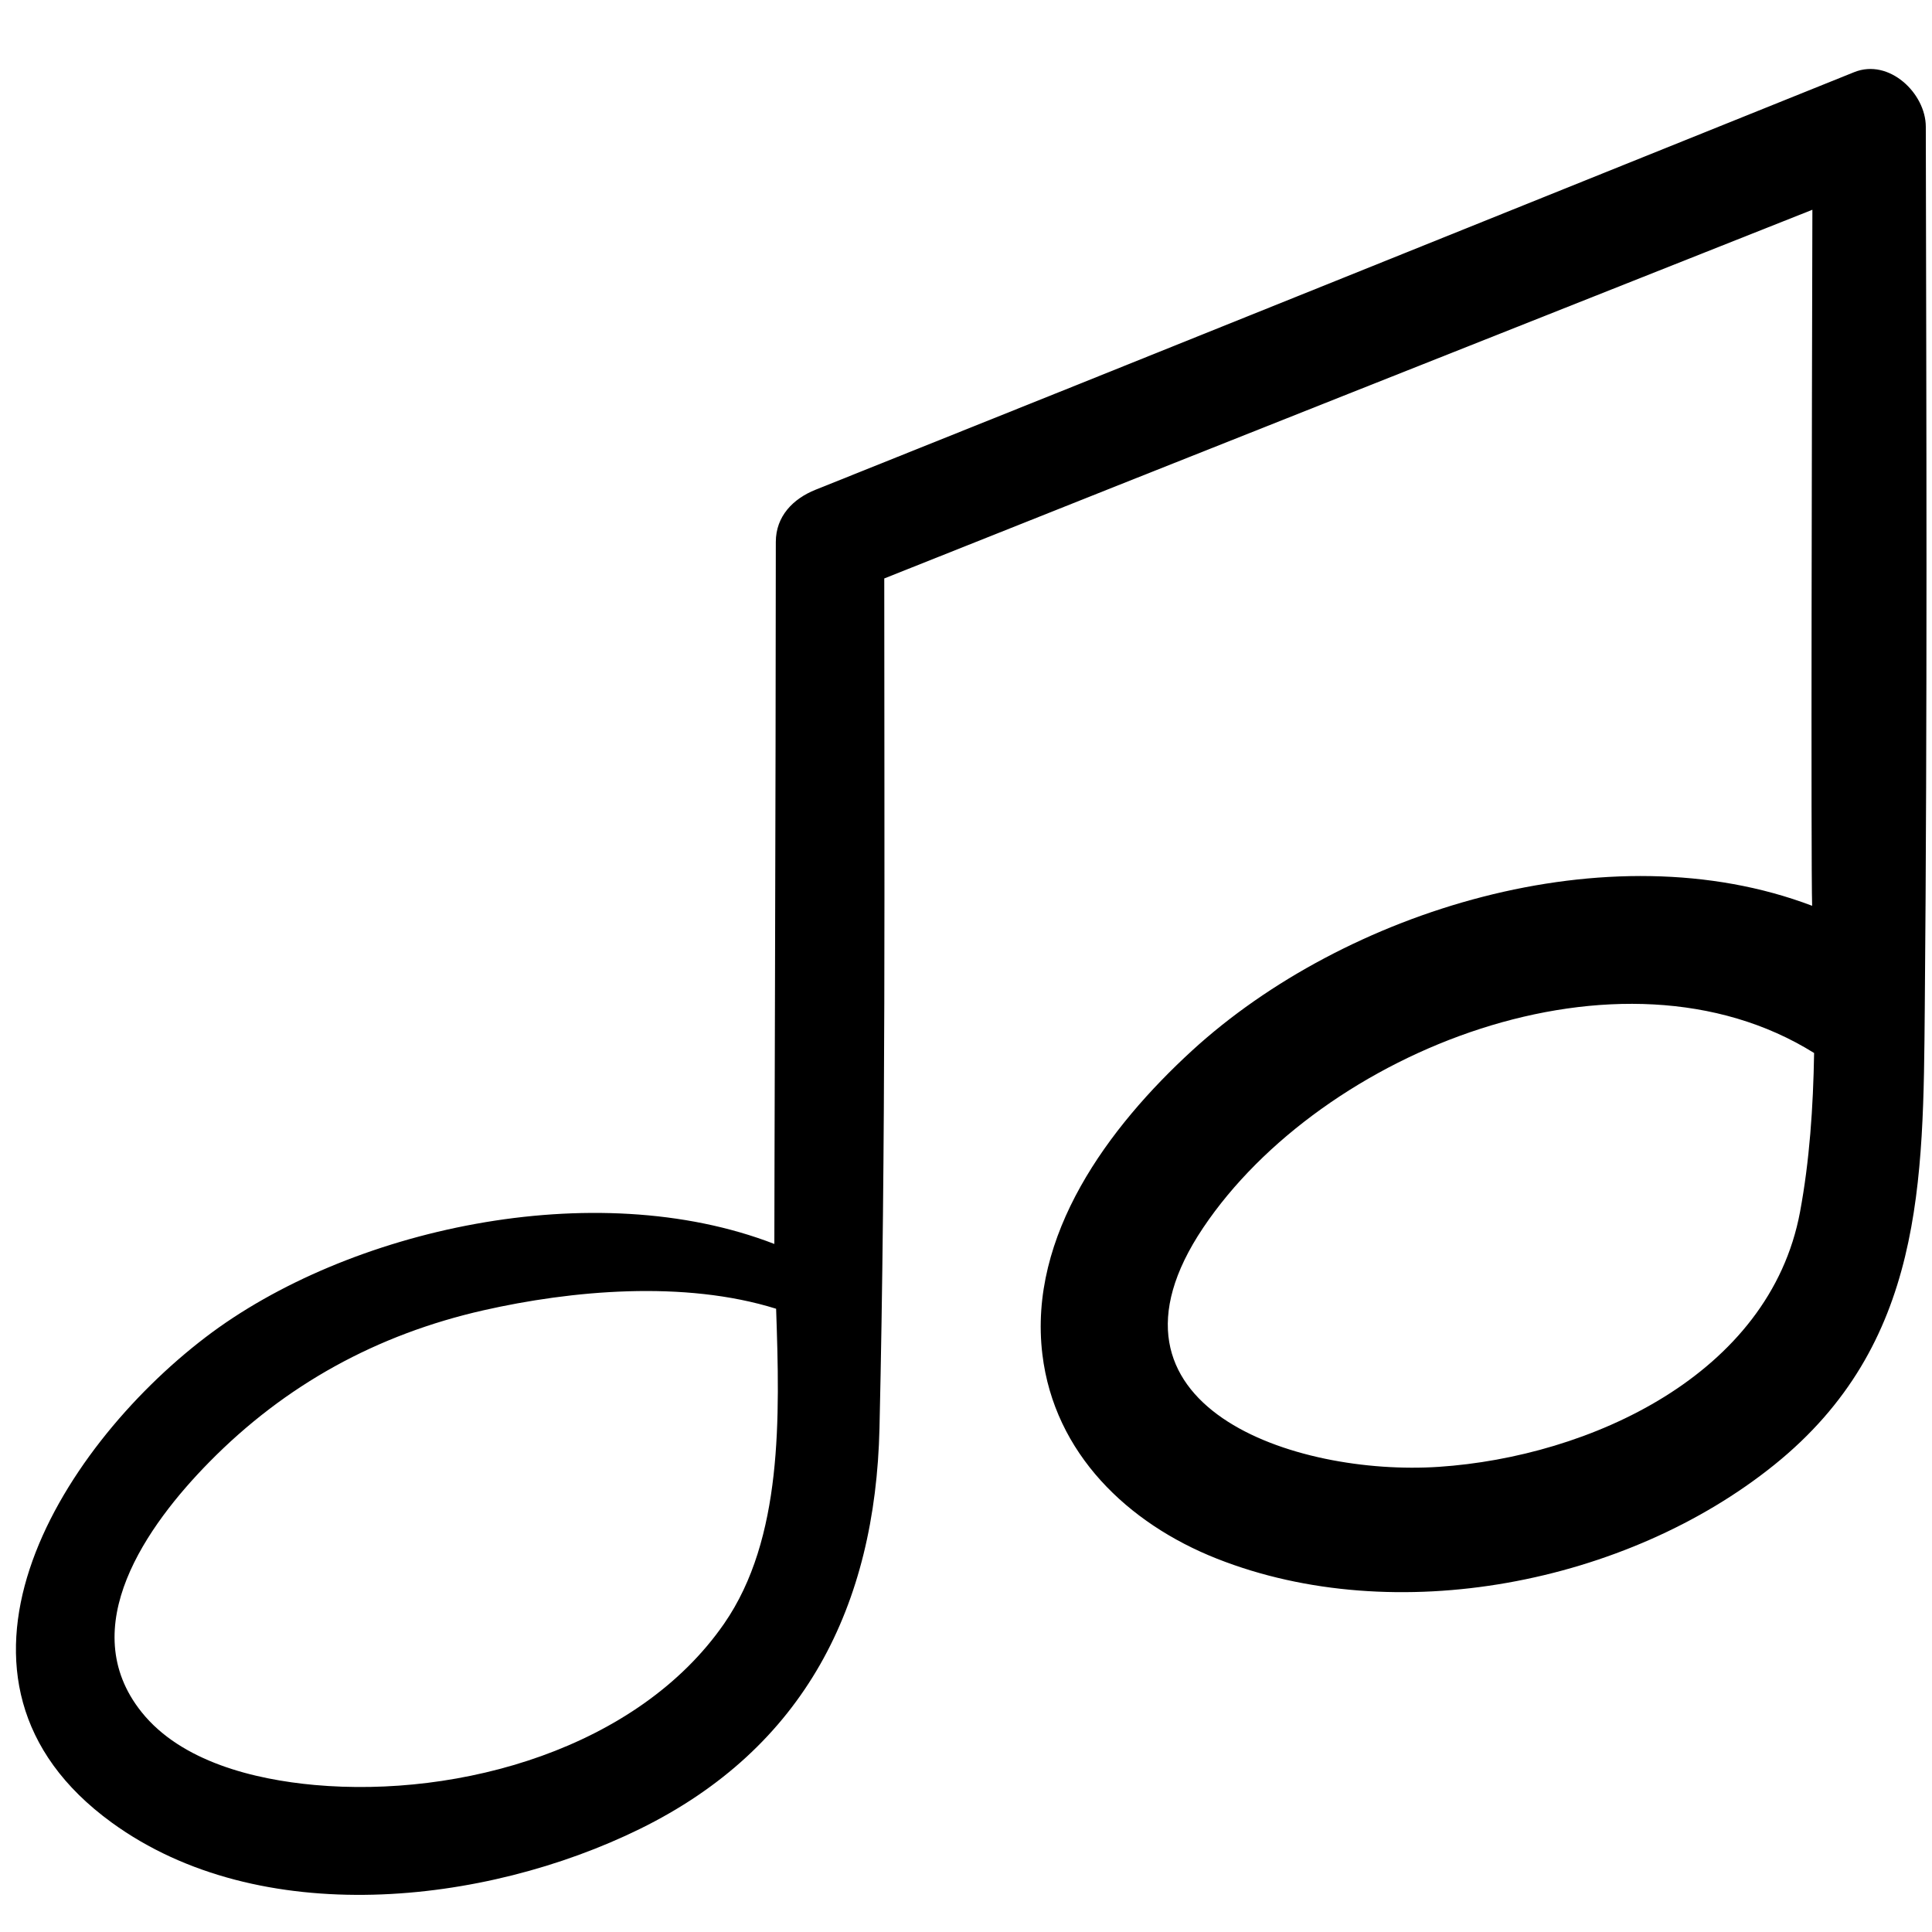 <?xml version="1.0"?><!DOCTYPE svg  PUBLIC '-//W3C//DTD SVG 1.1//EN'  'http://www.w3.org/Graphics/SVG/1.1/DTD/svg11.dtd'><svg enable-background="new 0 0 91 91" height="91px" id="Layer_1" version="1.1" viewBox="0 0 91 91" width="91px" xml:space="preserve" xmlns="http://www.w3.org/2000/svg" xmlns:xlink="http://www.w3.org/1999/xlink"><g><path d="M5.267,85.849c6.968,5.063,17.556,3.888,24.87,0.297c7.782-3.821,11.096-10.533,11.288-18.878   c0.304-13.335,0.225-26.681,0.225-40.022c14.563-5.81,29.142-11.582,43.716-17.366c-0.023,8.936-0.073,30.755-0.012,32.784   c-9.601-3.646-22.022,0.239-29.207,6.821c-3.921,3.593-7.729,8.699-7.049,14.312c0.563,4.662,4.029,7.964,8.221,9.619   c8.412,3.324,19.311,1.179,26.262-4.427c7.033-5.671,7.006-13.296,7.079-21.514c0.123-13.836,0.075-27.671,0.048-41.51   c-0.003-1.567-1.728-3.229-3.372-2.567C71.03,9.957,54.733,16.538,38.417,23.066c-1.063,0.425-1.875,1.249-1.875,2.462   c0,10.673-0.076,32.71-0.069,33.064C28,55.314,16.363,57.881,9.676,62.991C2.706,68.314-3.961,79.146,5.267,85.849z M84.784,57.084   c-1.435,7.687-9.938,11.533-17.009,12.006c-6.736,0.451-16.763-2.83-11.104-11.261c5.598-8.337,19.659-13.923,28.776-8.231   C85.405,52.154,85.232,54.678,84.784,57.084z M9.855,68.868c3.589-3.65,7.903-6.014,12.918-7.151   c4.132-0.936,9.454-1.427,13.783-0.073c0.176,5.106,0.323,10.827-2.448,14.831c-4.073,5.882-12.455,8.217-19.291,7.6   c-2.833-0.257-6.278-1.092-8.149-3.434C3.479,76.654,6.941,71.831,9.855,68.868z"/></g></svg>